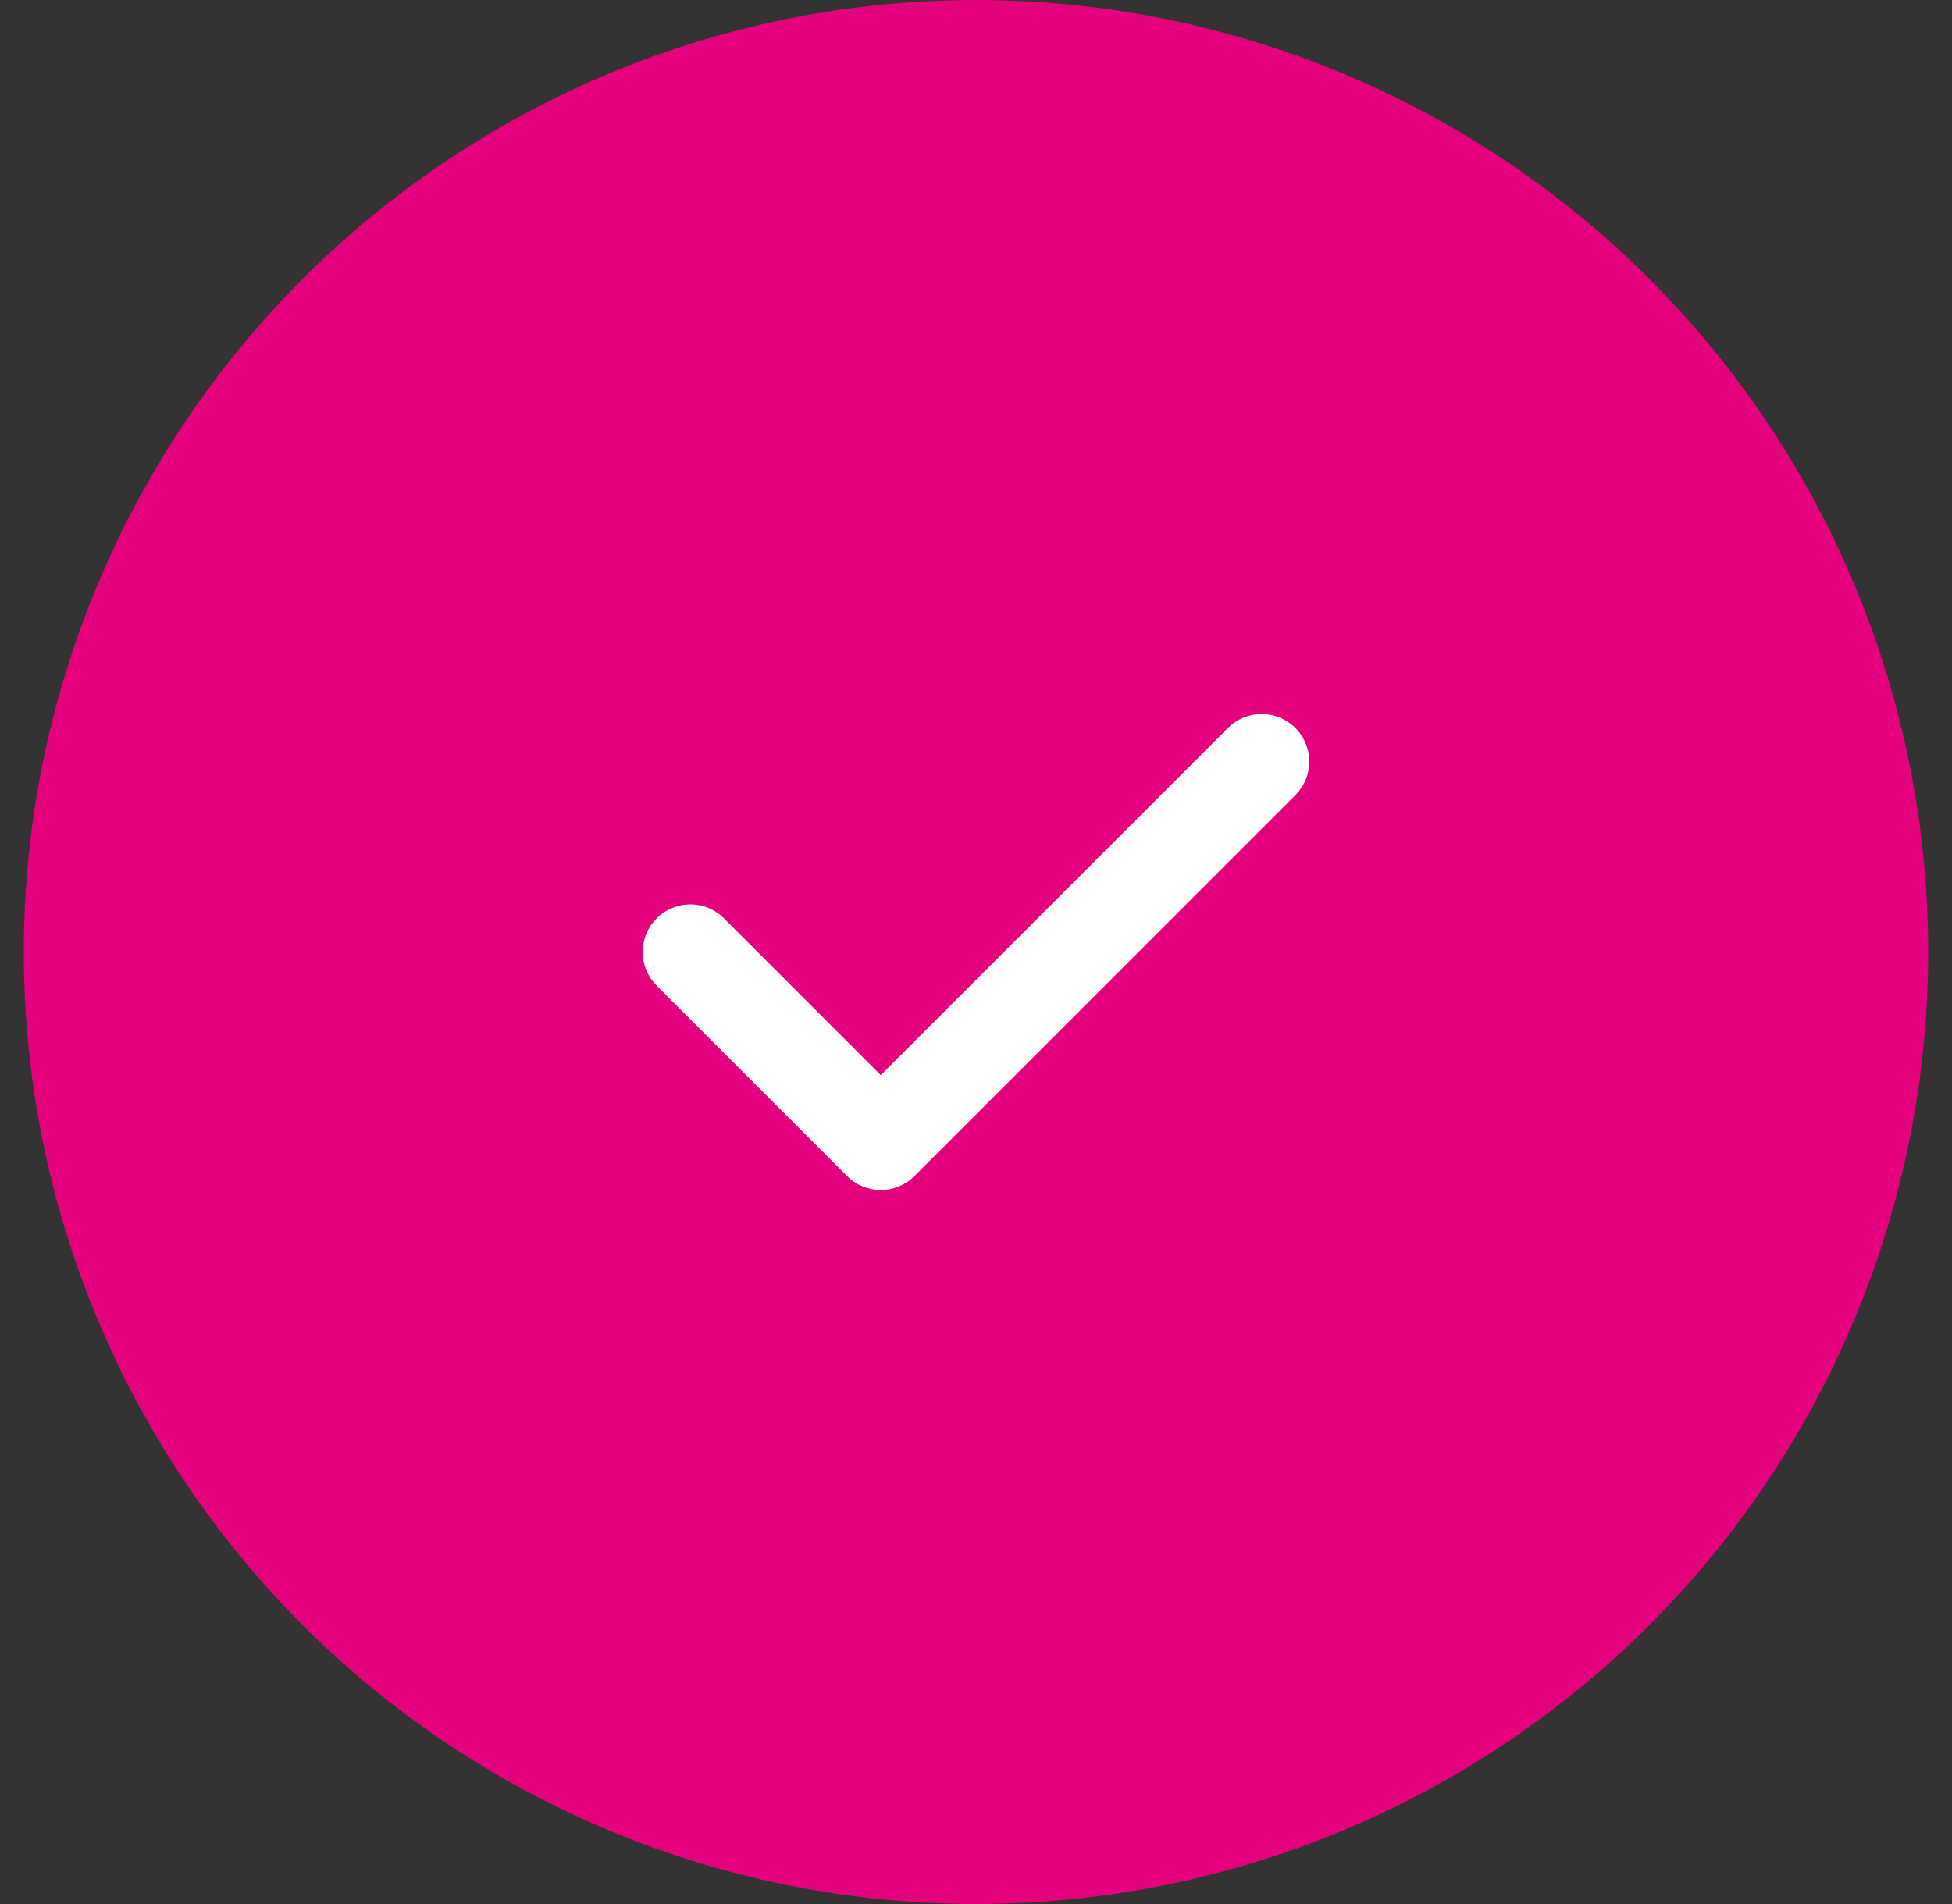 <svg xmlns="http://www.w3.org/2000/svg" width="41" height="40" viewBox="0 0 41 40" fill="none">
  <rect x="0" y="0" width="41" height="40" fill="#333333" stroke="none"/>
  <circle cx="20.5" cy="20" r="19" fill="#E5007D" stroke="#E5007D" stroke-width="2"/>
  <path fill-rule="evenodd" clip-rule="evenodd" d="M27.207 15.293C27.598 15.683 27.598 16.317 27.207 16.707L19.207 24.707C18.817 25.098 18.183 25.098 17.793 24.707L13.793 20.707C13.402 20.317 13.402 19.683 13.793 19.293C14.183 18.902 14.817 18.902 15.207 19.293L18.5 22.586L25.793 15.293C26.183 14.902 26.817 14.902 27.207 15.293Z" fill="white"/>
</svg>
